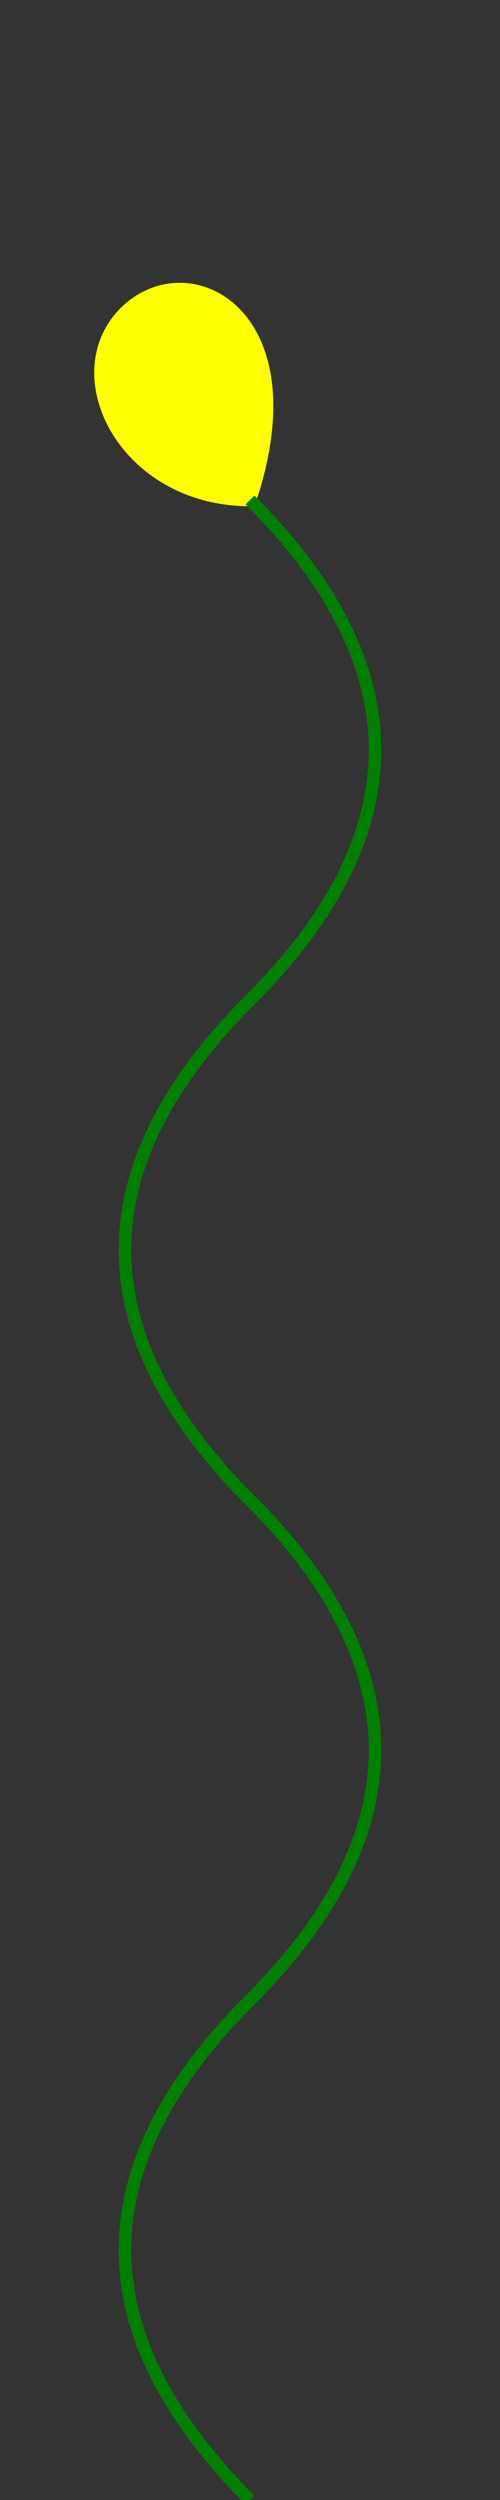 <?xml version="1.0" encoding="UTF-8" standalone="no"?>
<svg xmlns="http://www.w3.org/2000/svg" xmlns:xlink="http://www.w3.org/1999/xlink" version="1.1" height="200" width="40" >
    <rect width="100%" height="100%" fill="#333333" stroke="none"/>
    <defs>
    <style type="text/css"><![CDATA[
        #stem{
            stroke: green;
            fill: transparent;
        }
        #bud {
            fill: yellow;
            stroke: yellow;
        }
    ]]>
    </style>
    </defs>
    <g>
        <path d="M20 40 C 10 40 5 30 10 25 S 25 25 20 40" id="bud"/>
        <path d="M20 200 Q 0 180 20 160 T 20 120 T 20 80 T 20 40" id="stem"/>
    </g>
</svg>

<!-- rgb(56, 56, 56) -->